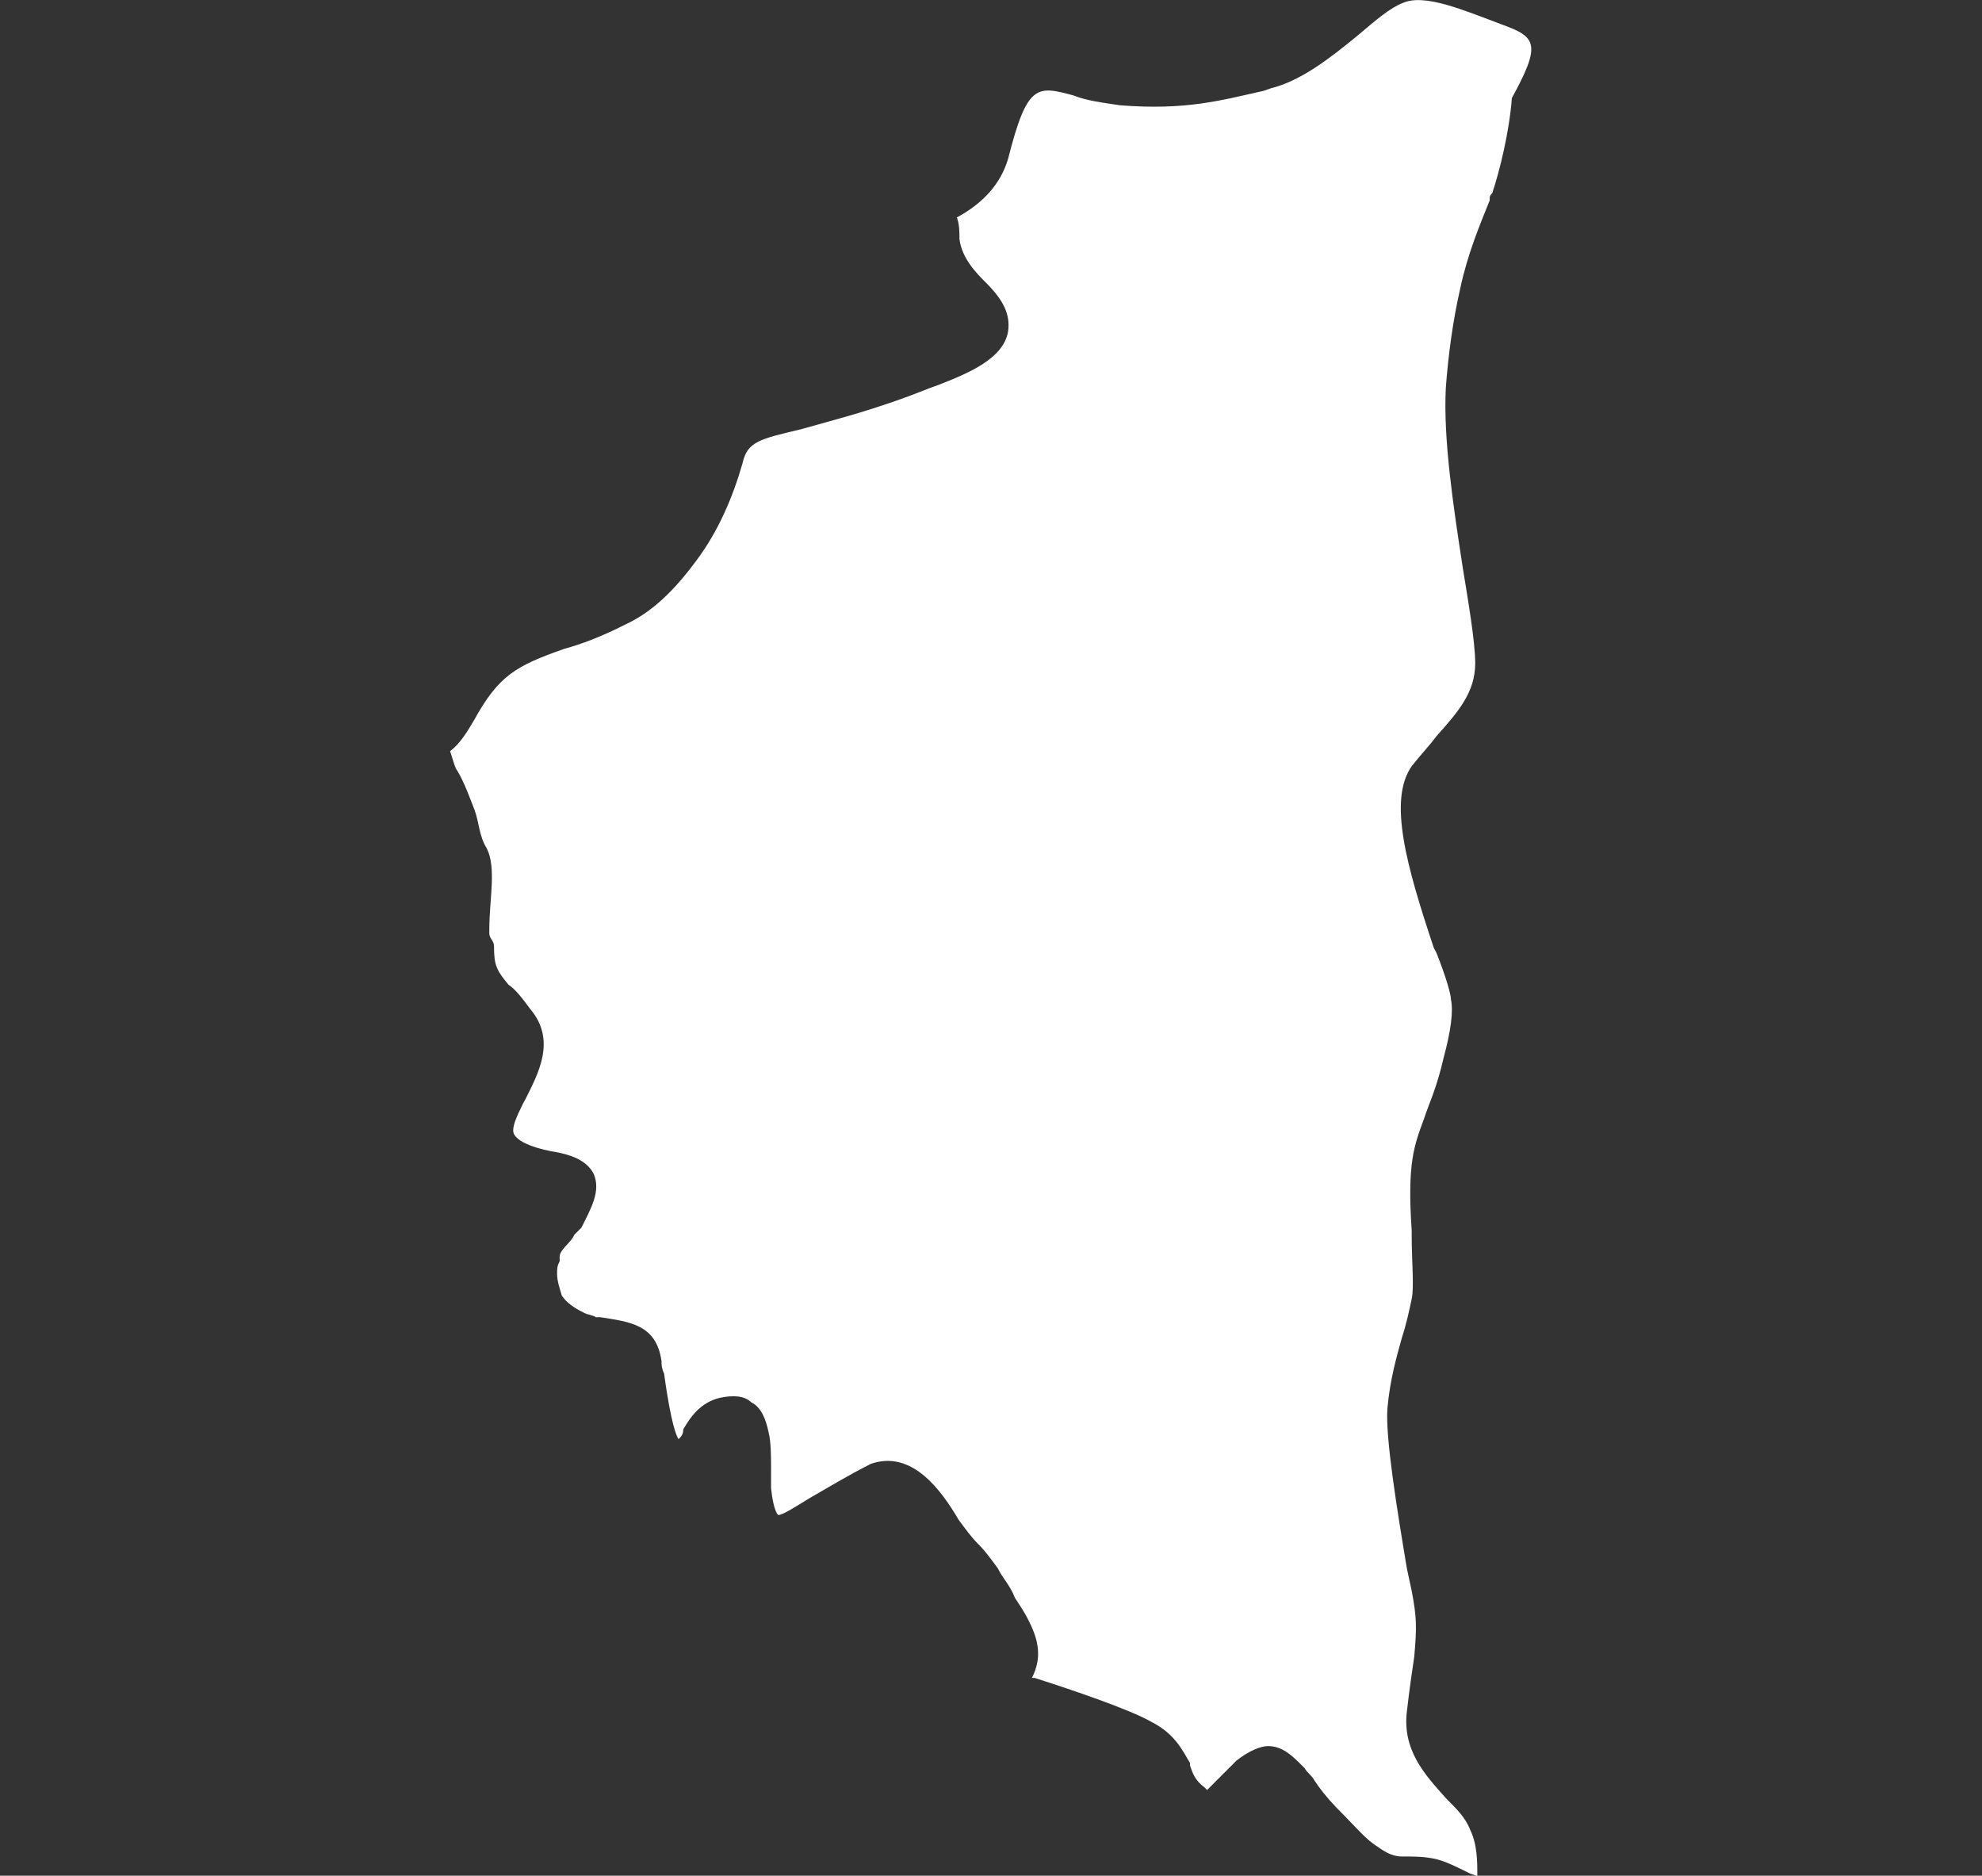 <?xml version="1.0" encoding="utf-8"?>
<!-- Generator: Adobe Illustrator 19.2.1, SVG Export Plug-In . SVG Version: 6.00 Build 0)  -->
<svg version="1.1" id="Layer_1" xmlns="http://www.w3.org/2000/svg" xmlns:xlink="http://www.w3.org/1999/xlink" x="0px" y="0px"
	 viewBox="0 0 465 440" style="enable-background:new 0 0 465 440;" xml:space="preserve">
<rect x="0" y="0" width="465" height="440" fill="#333333" stroke="none"/>
<style type="text/css">
	.st0{fill:#FFFFFF;}
</style>
<path class="st0" d="M352.5,5.8c-9.1-3.4-18.3-7.4-23.4-5.1c-2.9,1.1-6.3,4-10.3,7.4c-6.9,5.7-13.7,10.9-20.6,12.6l-1.7,0.6
	c-10.3,2.3-18.3,4.6-33.7,3.4c-4-0.6-8-1.1-10.9-2.3c-8.6-2.3-10.9-2.9-15.4,14.9c-1.7,5.7-5.7,10.3-12,13.7
	c0.6,1.7,0.6,3.4,0.6,5.1c0.6,4.6,4,8,6.3,10.3c4,4,5.7,7.4,5.1,11.4c-1.1,6.3-9.1,9.7-16.6,12.6l-1.7,0.6
	c-12.6,5.1-22.3,7.4-30.3,9.7c-9.7,2.3-12.6,2.9-13.7,8c-2.3,8-5.7,16-10.9,22.9c-5.1,6.9-10.3,12-16.6,14.9
	c-5.7,2.9-10.3,4.6-14.3,5.7c-11.4,4-15.4,6.3-21.1,16.6c-1.7,2.9-3.4,5.7-5.7,7.4c0.6,1.7,1.1,4,1.7,4.6c1.7,2.9,2.9,6.3,4,9.1
	c1.1,2.9,1.1,6.3,2.9,9.1c2.3,4.6,0.6,12,0.6,18.9v1.1c0,1.1,1.1,1.7,1.1,2.9c0,4.6,0.6,5.7,3.4,9.1c1.7,1.1,3.4,3.4,5.1,5.7
	c6.3,7.4,1.7,15.4-1.1,21.1l-0.6,1.1c-1.1,2.3-2.3,4.6-2.3,6.3c0,2.9,6.9,4.6,10.3,5.1c2.9,0.6,6.9,1.7,8.6,5.1
	c1.7,4-0.6,8-2.9,12.6l-1.7,1.7c-0.6,1.7-3.4,3.4-3.4,5.1l0,0v1.1c-0.6,1.1-0.6,1.7-0.6,2.9c0,1.7,0.6,3.4,1.1,5.1
	c1.1,1.7,2.9,2.9,5.1,4c1.1,0.6,2.3,0.6,2.9,1.1h1.1c6.9,1.1,13.1,1.7,14.3,10.3c0,0.6,0,1.7,0.6,2.9c1.1,8,2.3,13.7,3.4,15.4
	c0.6-0.6,1.1-1.1,1.1-2.3c1.7-2.9,4-6.3,8.6-7.4c2.9-0.6,5.7-0.6,7.4,1.1c2.3,1.1,3.4,4,4,6.9c0.6,2.3,0.6,5.7,0.6,8.6
	c0,1.7,0,3.4,0,4.6c0.6,5.7,1.7,6.3,1.7,6.3c1.1,0,4.6-2.3,7.4-4c4-2.3,8.6-5.1,14.3-8c9.7-3.4,16.6,6.3,20.6,13.1
	c1.7,2.3,2.9,4,4.6,5.7s2.9,3.4,4.6,5.7c1.1,2.3,2.9,4,4,6.9c1.1,1.7,2.3,3.4,3.4,5.7c2.3,4.6,2.9,8.6,0.6,13.1h0.6
	c9.1,2.9,22.3,7.4,27.4,10.3c5.7,2.9,7.4,6.9,9.1,9.7v0.6c0.6,1.7,1.1,3.4,3.4,5.1c0.6,0.6,0.6,0.6,0.6,0.6s1.1-1.1,2.3-2.3l1.7-1.7
	c1.1-1.1,1.7-1.7,2.9-2.9c2.9-2.3,5.7-3.4,7.4-3.4c3.4,0,5.7,2.3,8,4.6l0.6,0.6c0.6,1.1,1.7,1.7,2.3,2.9c1.1,1.7,2.9,4,5.1,6.3
	l0.6,0.6c4,4,6.3,6.9,9.1,8.6c2.3,1.7,4,2.3,5.7,2.3c3.4,0,5.1,0,8,0.6c2.3,0.6,4.6,1.7,8,3.4l1.7,0.6l0,0c0-3.4,0-7.4-1.7-10.9
	c-1.1-2.9-3.4-5.1-5.7-7.4c-5.1-5.7-10.3-11.4-9.1-20.6c0.6-5.1,1.1-8.6,1.7-12.6c0.6-6.9,0.6-9.1-0.6-15.4l-1.1-5.1
	c-2.3-13.7-5.1-30.9-4.6-37.7c0.6-6.9,2.3-12.6,3.4-16.6c1.1-3.4,1.7-6.3,2.3-9.1s0-8.6,0-14.9v-1.1c-1.1-16,0.6-20,2.9-26.3
	c1.1-3.4,2.9-6.9,4.6-14.3c1.7-6.3,2.3-10.9,1.7-13.7c0-1.1-1.1-5.1-3.4-10.9l-0.6-1.1c-6.3-18.9-10.9-34.8-5.1-42.8
	c2.3-2.9,4-4.6,5.7-6.9c5.1-5.7,9.1-10.3,9.1-17.1c0-5.1-1.7-14.9-2.9-22.3c-2.3-14.9-4.6-30.3-4-42.3c0.6-8,1.7-16,3.4-23.4
	c1.7-8,4.6-14.9,6.9-20.6v-0.6c0-0.6,0.6-1.1,0.6-1.1c1.7-5.1,4-14.3,4.6-22.3C361.6,10.4,360.5,8.7,352.5,5.8z"/>
</svg>
